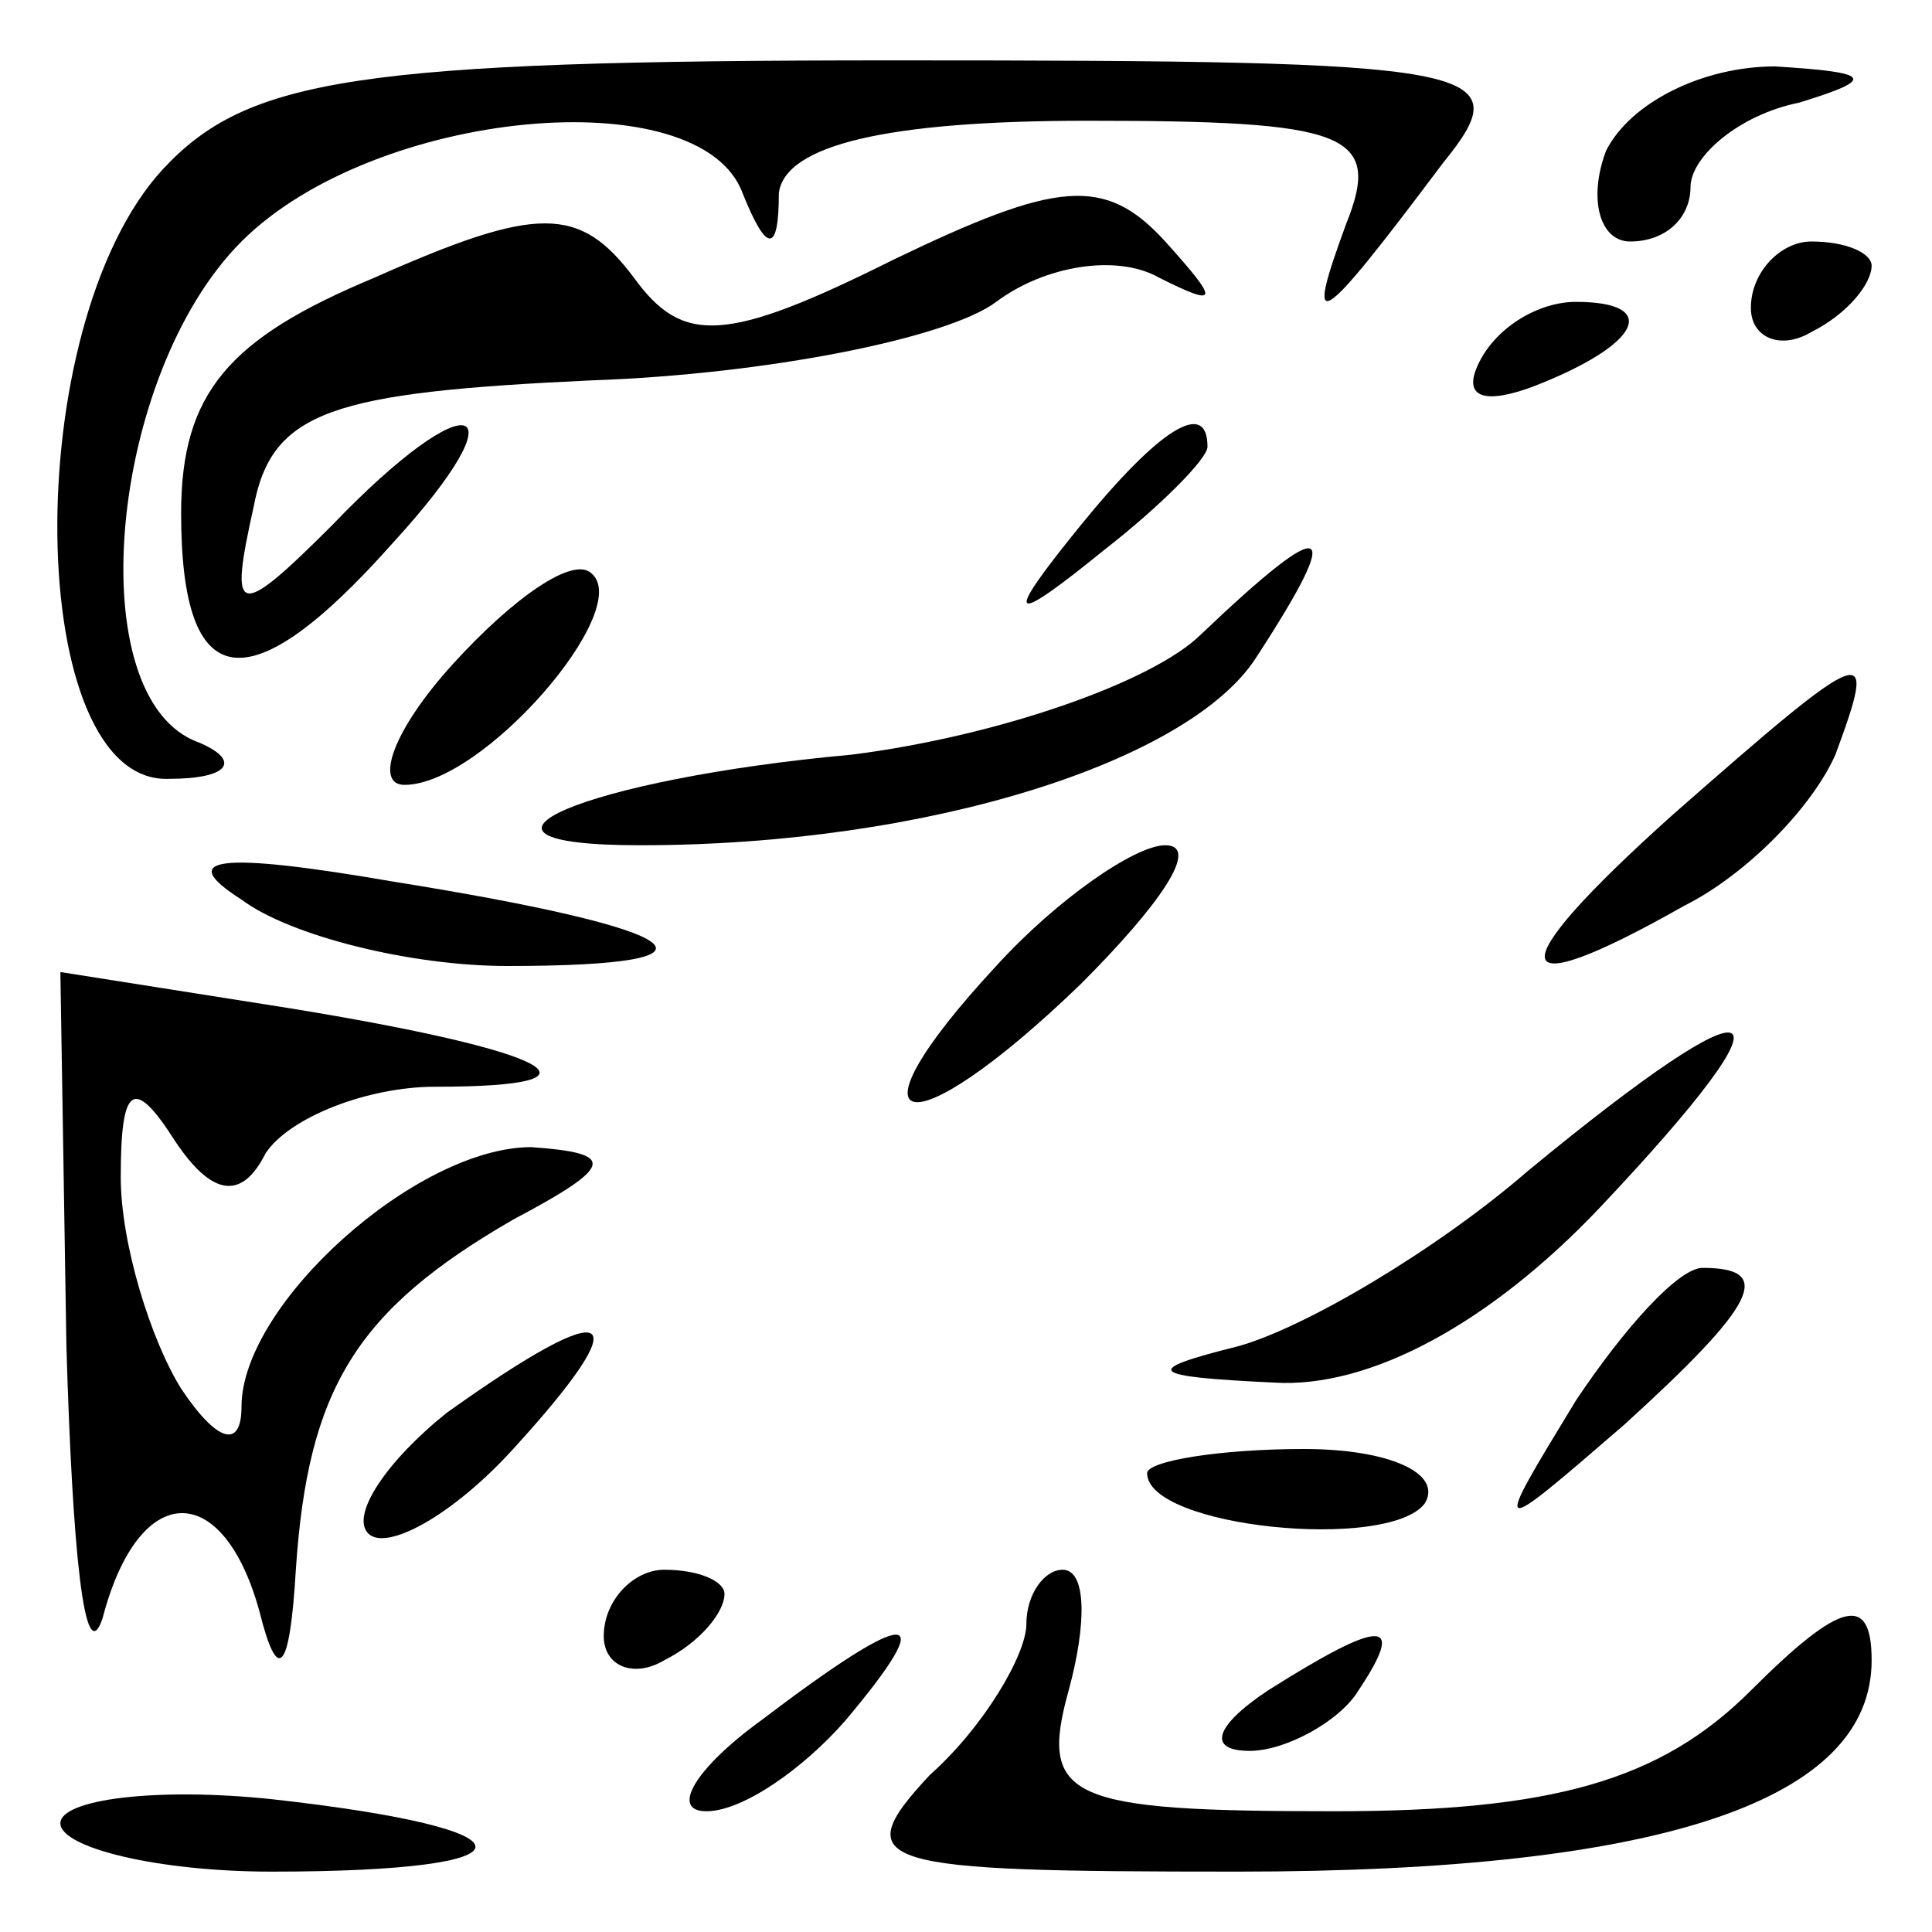 <?xml version="1.0" standalone="no"?>
<!DOCTYPE svg PUBLIC "-//W3C//DTD SVG 20010904//EN"
 "http://www.w3.org/TR/2001/REC-SVG-20010904/DTD/svg10.dtd">
<svg version="1.0" xmlns="http://www.w3.org/2000/svg"
 width="32pt" height="32pt" viewBox="0 0 32 32"
 preserveAspectRatio="xMidYMid meet">
<g transform="translate(0,32) scale(0.1,-0.1)"
fill="#000000" stroke="none">
<path fill="#000000" stroke="none" d="M27 292 c-24 -26 -23 -102 1 -101 10 0
12 3 5 6 -20 7 -15 61 7 83 22 22 76 27 83 8 4 -10 6 -10 6 0 1 8 18 12 51 12
43 0 49 -2 43 -17 -7 -19 -5 -18 16 10 13 16 7 17 -91 17 -89 0 -107 -3 -121
-18z"/>
<path fill="#000000" stroke="none" d="M266 295 c-3 -8 -1 -15 4 -15 6 0 10 4
10 9 0 5 8 12 18 14 13 4 12 5 -4 6 -12 0 -24 -6 -28 -14z"/>
<path fill="#000000" stroke="none" d="M62 274 c-24 -10 -32 -19 -32 -39 0
-30 11 -32 35 -5 22 24 13 27 -10 3 -16 -16 -17 -15 -13 3 3 16 13 19 56 21
29 1 59 7 67 13 8 6 20 8 27 4 10 -5 10 -4 1 6 -10 11 -18 10 -45 -3 -28 -14
-35 -14 -43 -3 -9 12 -16 12 -43 0z"/>
<path fill="#000000" stroke="none" d="M290 269 c0 -5 5 -7 10 -4 6 3 10 8 10
11 0 2 -4 4 -10 4 -5 0 -10 -5 -10 -11z"/>
<path fill="#000000" stroke="none" d="M245 260 c-3 -6 1 -7 9 -4 18 7 21 14
7 14 -6 0 -13 -4 -16 -10z"/>
<path fill="#000000" stroke="none" d="M179 233 c-13 -16 -12 -17 4 -4 9 7 17
15 17 17 0 8 -8 3 -21 -13z"/>
<path fill="#000000" stroke="none" d="M75 210 c-10 -11 -13 -20 -8 -20 13 0
38 29 31 35 -3 3 -13 -4 -23 -15z"/>
<path fill="#000000" stroke="none" d="M199 215 c-8 -8 -34 -17 -58 -20 -44
-4 -70 -15 -35 -15 48 0 91 14 102 31 15 23 12 24 -9 4z"/>
<path fill="#000000" stroke="none" d="M277 185 c-29 -26 -28 -32 2 -15 10 5
21 16 25 25 7 19 6 19 -27 -10z"/>
<path fill="#000000" stroke="none" d="M40 171 c8 -6 28 -11 44 -11 39 0 31 6
-19 14 -29 5 -36 4 -25 -3z"/>
<path fill="#000000" stroke="none" d="M165 160 c-26 -28 -15 -31 14 -3 13 13
20 23 14 23 -5 0 -18 -9 -28 -20z"/>
<path fill="#000000" stroke="none" d="M11 97 c1 -34 3 -54 6 -45 6 23 20 23
26 1 3 -12 5 -10 6 7 2 30 10 43 36 58 17 9 17 11 3 12 -19 0 -48 -26 -48 -43
0 -7 -4 -6 -10 3 -5 8 -10 24 -10 35 0 15 2 17 9 6 6 -9 11 -10 15 -2 4 6 17
11 28 11 31 0 19 6 -24 13 l-38 6 1 -62z"/>
<path fill="#000000" stroke="none" d="M253 126 c-15 -13 -37 -26 -48 -29 -16
-4 -15 -5 6 -6 16 -1 36 10 54 29 34 36 28 39 -12 6z"/>
<path fill="#000000" stroke="none" d="M261 88 c-14 -23 -14 -23 8 -4 22 20
25 26 13 26 -4 0 -13 -10 -21 -22z"/>
<path fill="#000000" stroke="none" d="M74 86 c-10 -8 -16 -17 -13 -20 3 -3
14 3 24 14 21 23 17 26 -11 6z"/>
<path fill="#000000" stroke="none" d="M190 76 c0 -9 40 -13 46 -5 3 5 -6 9
-20 9 -14 0 -26 -2 -26 -4z"/>
<path fill="#000000" stroke="none" d="M100 49 c0 -5 5 -7 10 -4 6 3 10 8 10
11 0 2 -4 4 -10 4 -5 0 -10 -5 -10 -11z"/>
<path fill="#000000" stroke="none" d="M170 51 c0 -5 -7 -17 -16 -25 -14 -15
-9 -16 51 -16 71 0 105 12 105 35 0 11 -5 10 -20 -5 -15 -15 -33 -20 -69 -20
-44 0 -49 2 -44 20 3 11 3 20 -1 20 -3 0 -6 -4 -6 -9z"/>
<path fill="#000000" stroke="none" d="M126 35 c-11 -8 -15 -15 -9 -15 6 0 16
7 23 15 16 19 11 19 -14 0z"/>
<path fill="#000000" stroke="none" d="M210 40 c-9 -6 -10 -10 -3 -10 6 0 15
5 18 10 8 12 4 12 -15 0z"/>
<path fill="#000000" stroke="none" d="M10 18 c0 -4 16 -8 35 -8 45 0 45 7 0
12 -19 2 -35 0 -35 -4z"/>
</g>
</svg>
